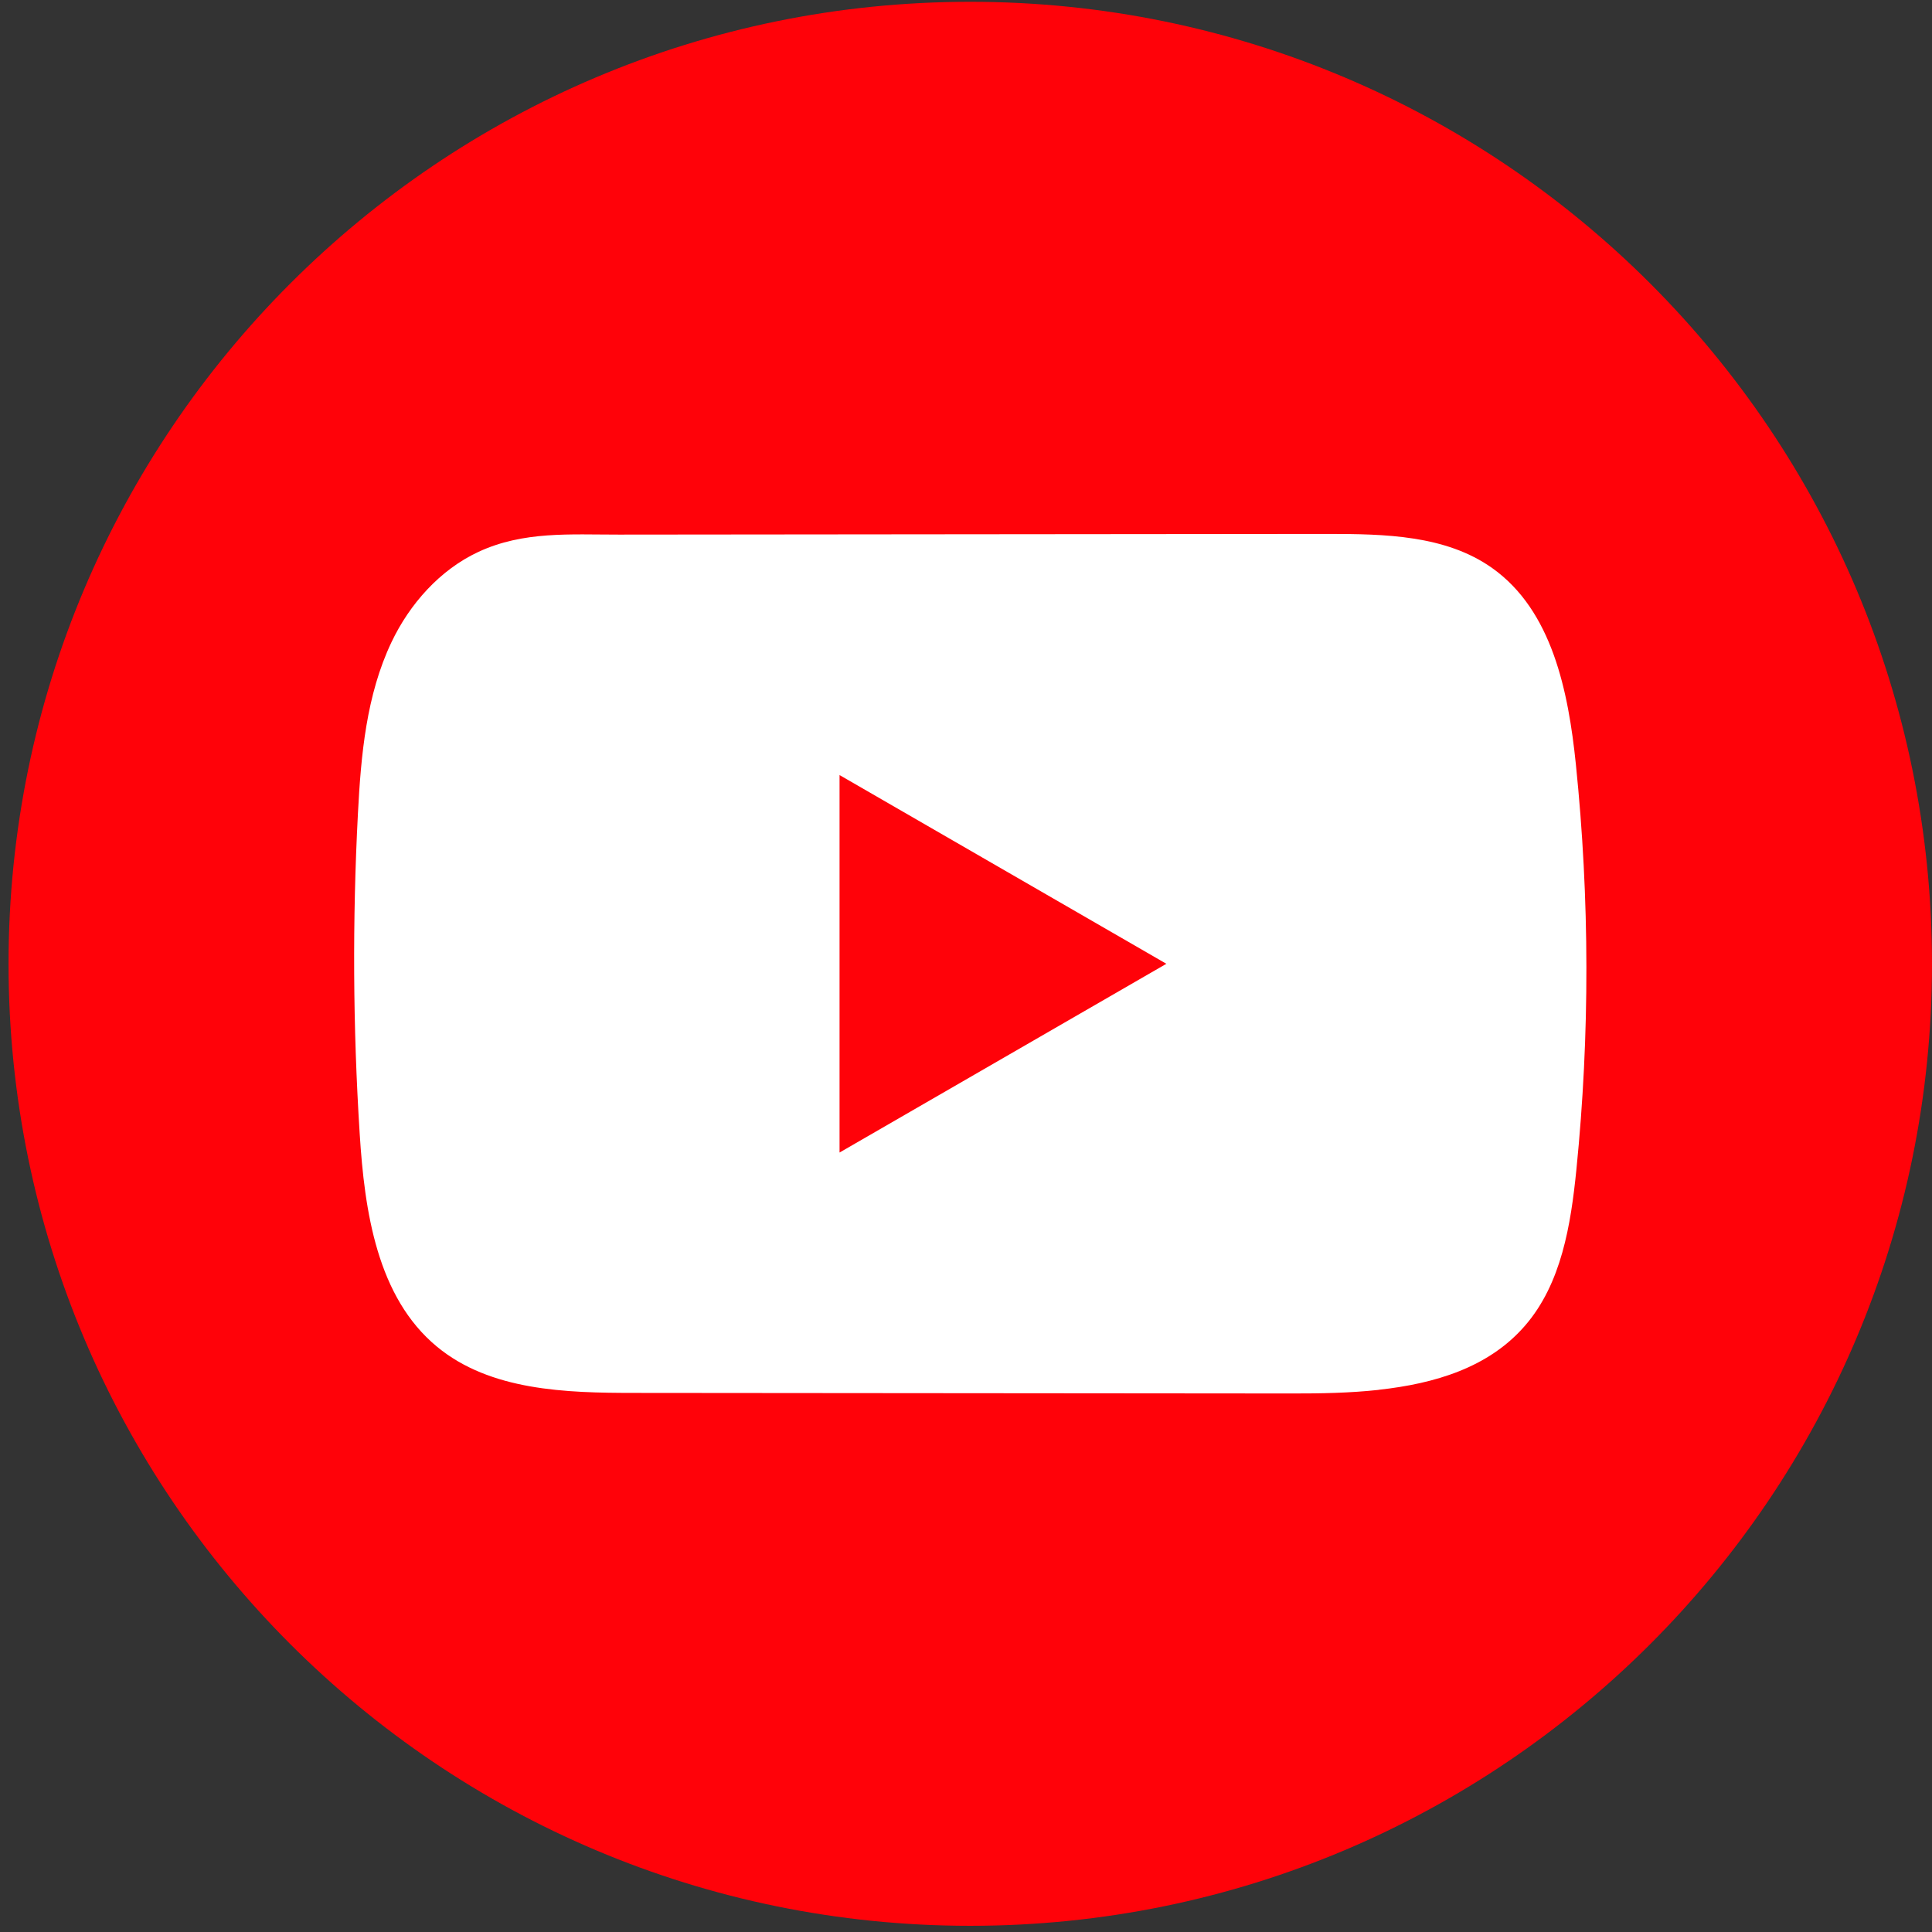 <svg width="69" height="69" viewBox="0 0 69 69" fill="none" xmlns="http://www.w3.org/2000/svg">
<rect x="0" y="0" width="69" height="69" fill="#333333" stroke="none"/>
<path d="M69 34.422C69 15.446 53.622 0.064 34.652 0.064C15.683 0.064 0.305 15.446 0.305 34.422C0.305 53.397 15.683 68.779 34.652 68.779C53.622 68.779 69 53.397 69 34.422Z" fill="#FF0209"/>
<path d="M49.233 49.639C48.21 49.75 47.162 49.769 46.158 49.767C38.326 49.759 30.494 49.752 22.664 49.747C20.2 49.747 17.516 49.668 15.612 48.101C13.466 46.331 13.02 43.263 12.846 40.486C12.604 36.681 12.585 32.864 12.783 29.057C12.892 26.966 13.082 24.825 13.983 22.932C14.63 21.573 15.708 20.351 17.089 19.709C18.694 18.963 20.374 19.095 22.102 19.093C26.239 19.088 30.376 19.086 34.513 19.081C38.813 19.076 43.117 19.074 47.418 19.069C49.45 19.069 51.632 19.11 53.29 20.286C55.431 21.802 56.013 24.687 56.281 27.297C56.775 32.104 56.783 36.961 56.3 41.768C56.1 43.75 55.767 45.846 54.461 47.35C53.167 48.842 51.248 49.416 49.235 49.636L49.233 49.639Z" fill="white"/>
<path d="M41.656 34.421L29.984 27.681V41.162L41.656 34.421Z" fill="#FF0209"/>
</svg>
